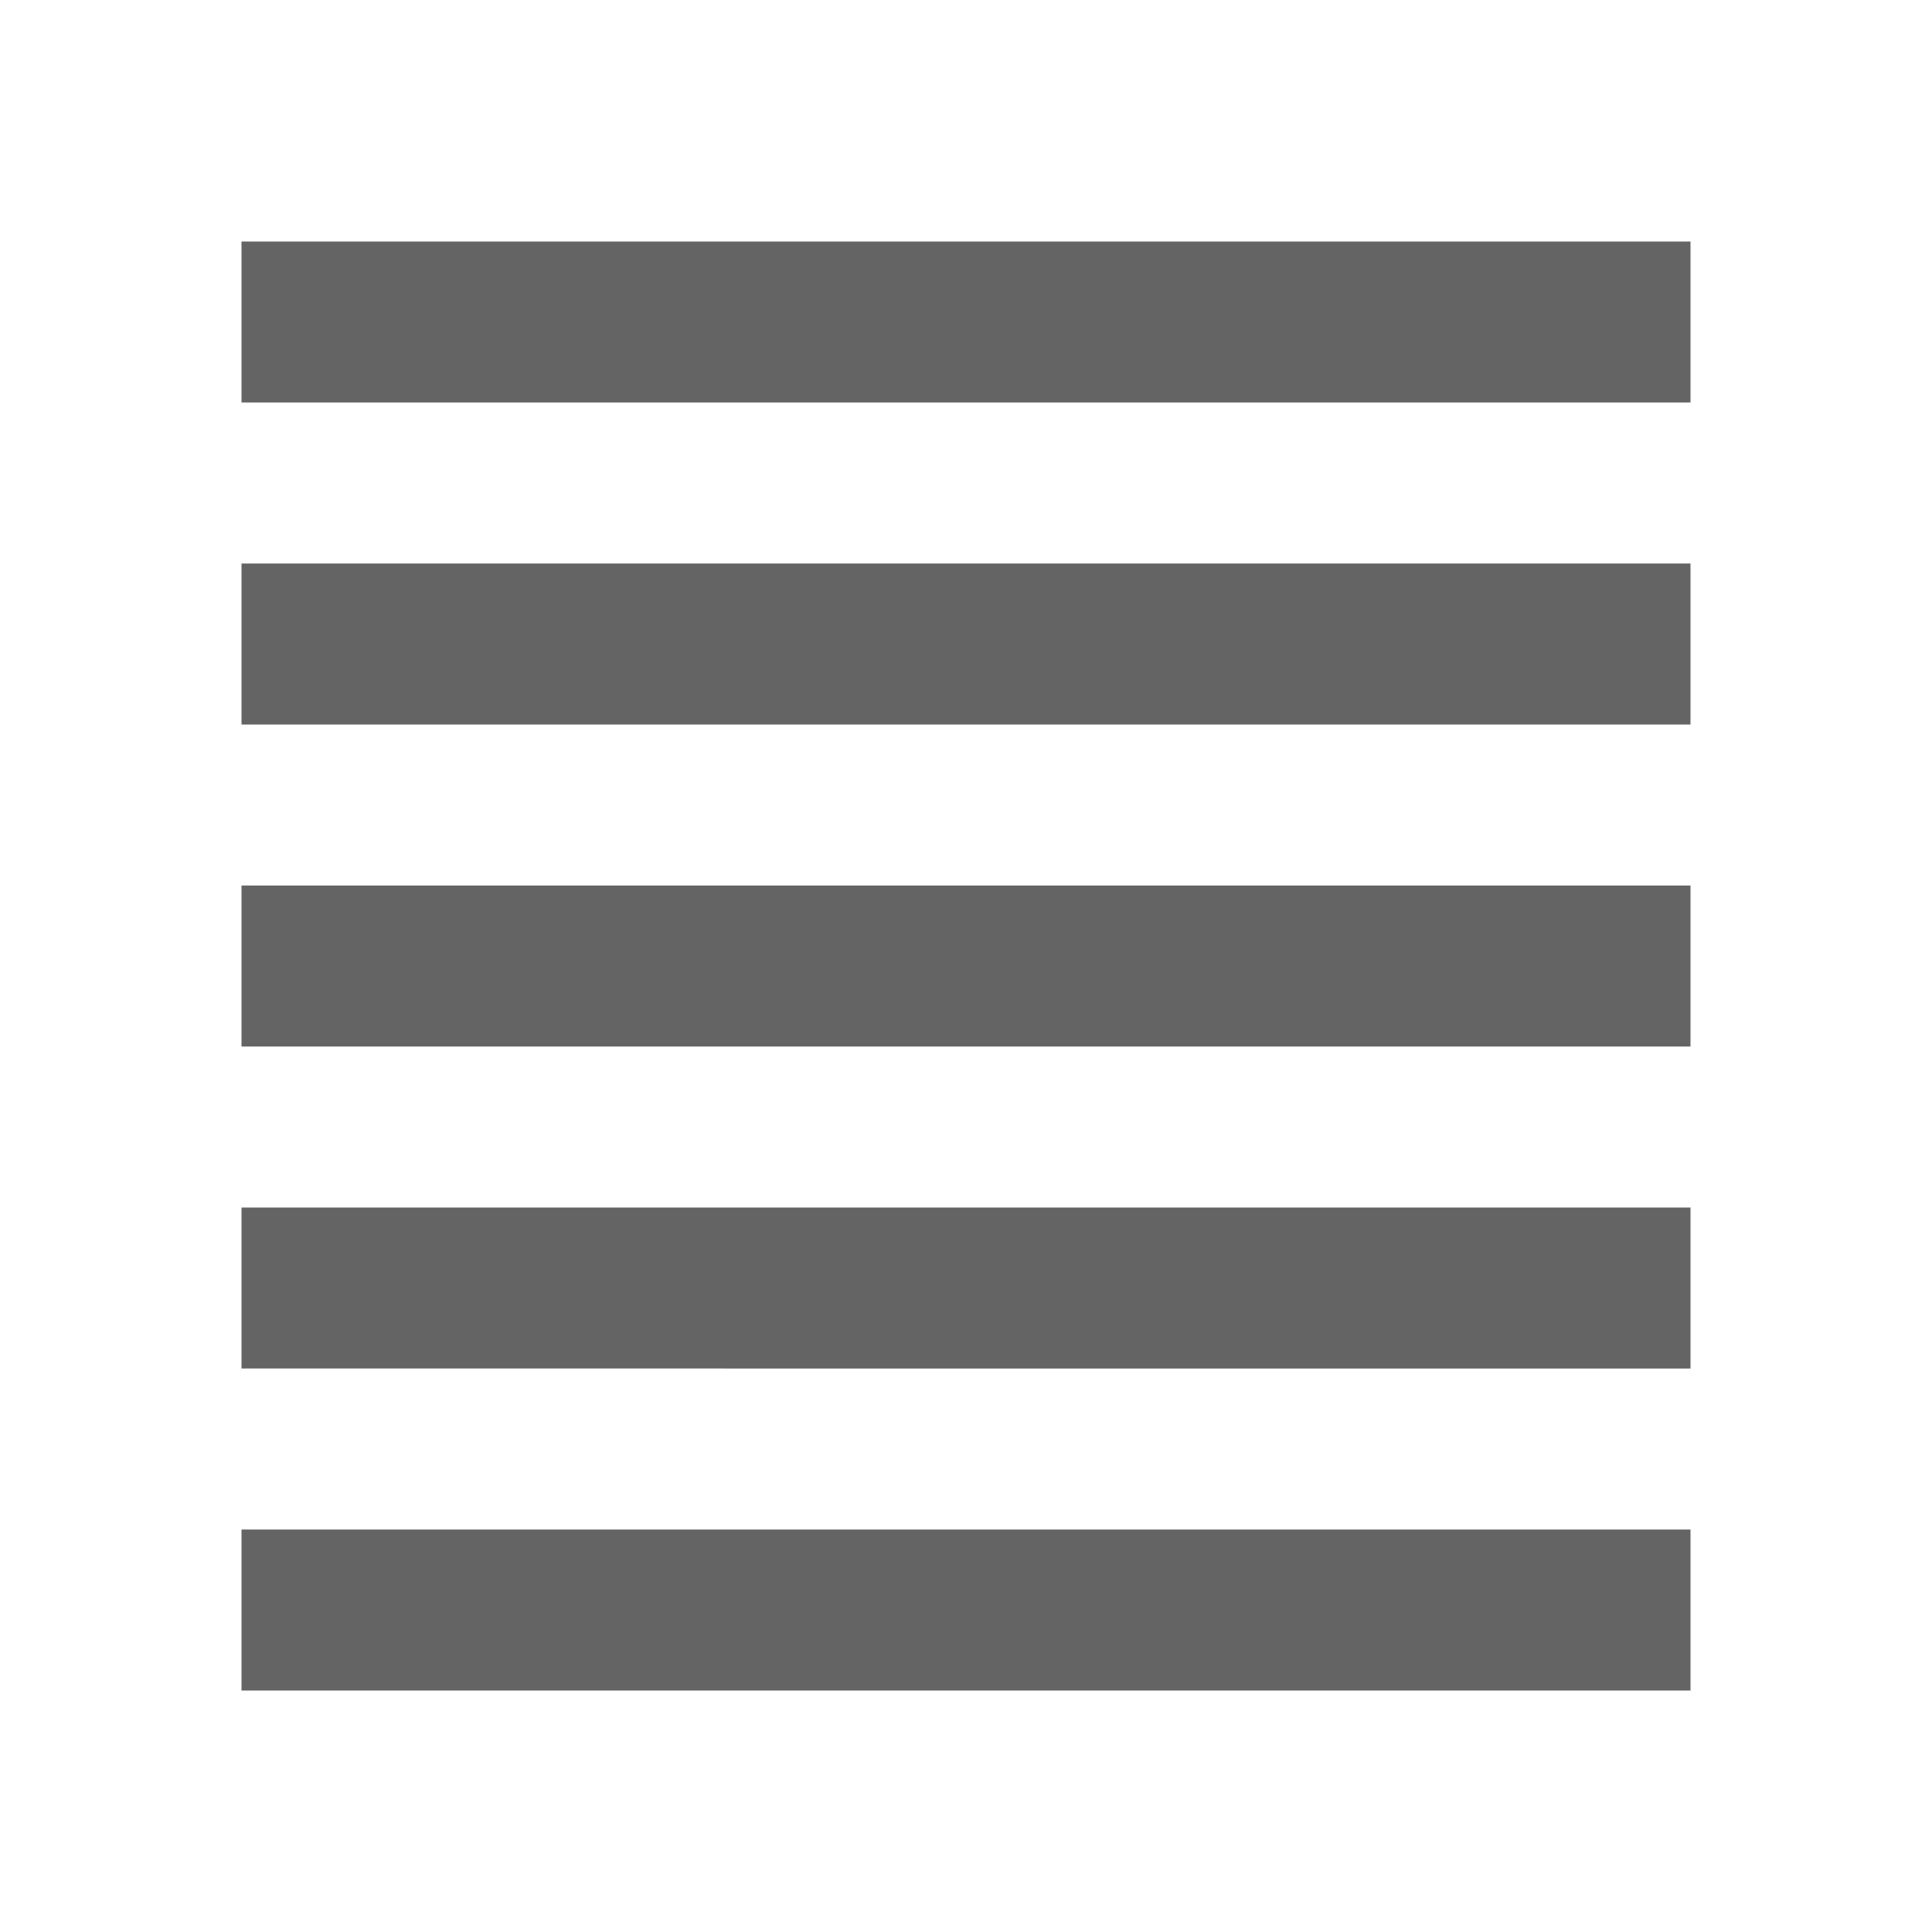 <?xml version="1.0"?>
<svg xmlns="http://www.w3.org/2000/svg" xmlns:xlink="http://www.w3.org/1999/xlink" aria-hidden="true" width="1em" height="1em" viewBox="0 0 24 24" data-icon="mdi:format-align-justify" data-width="1em" data-height="1em" data-inline="false" class="iconify"><path d="M3 3h18v2H3V3m0 4h18v2H3V7m0 4h18v2H3v-2m0 4h18v2H3v-2m0 4h18v2H3v-2z" fill="#646464"/></svg>
